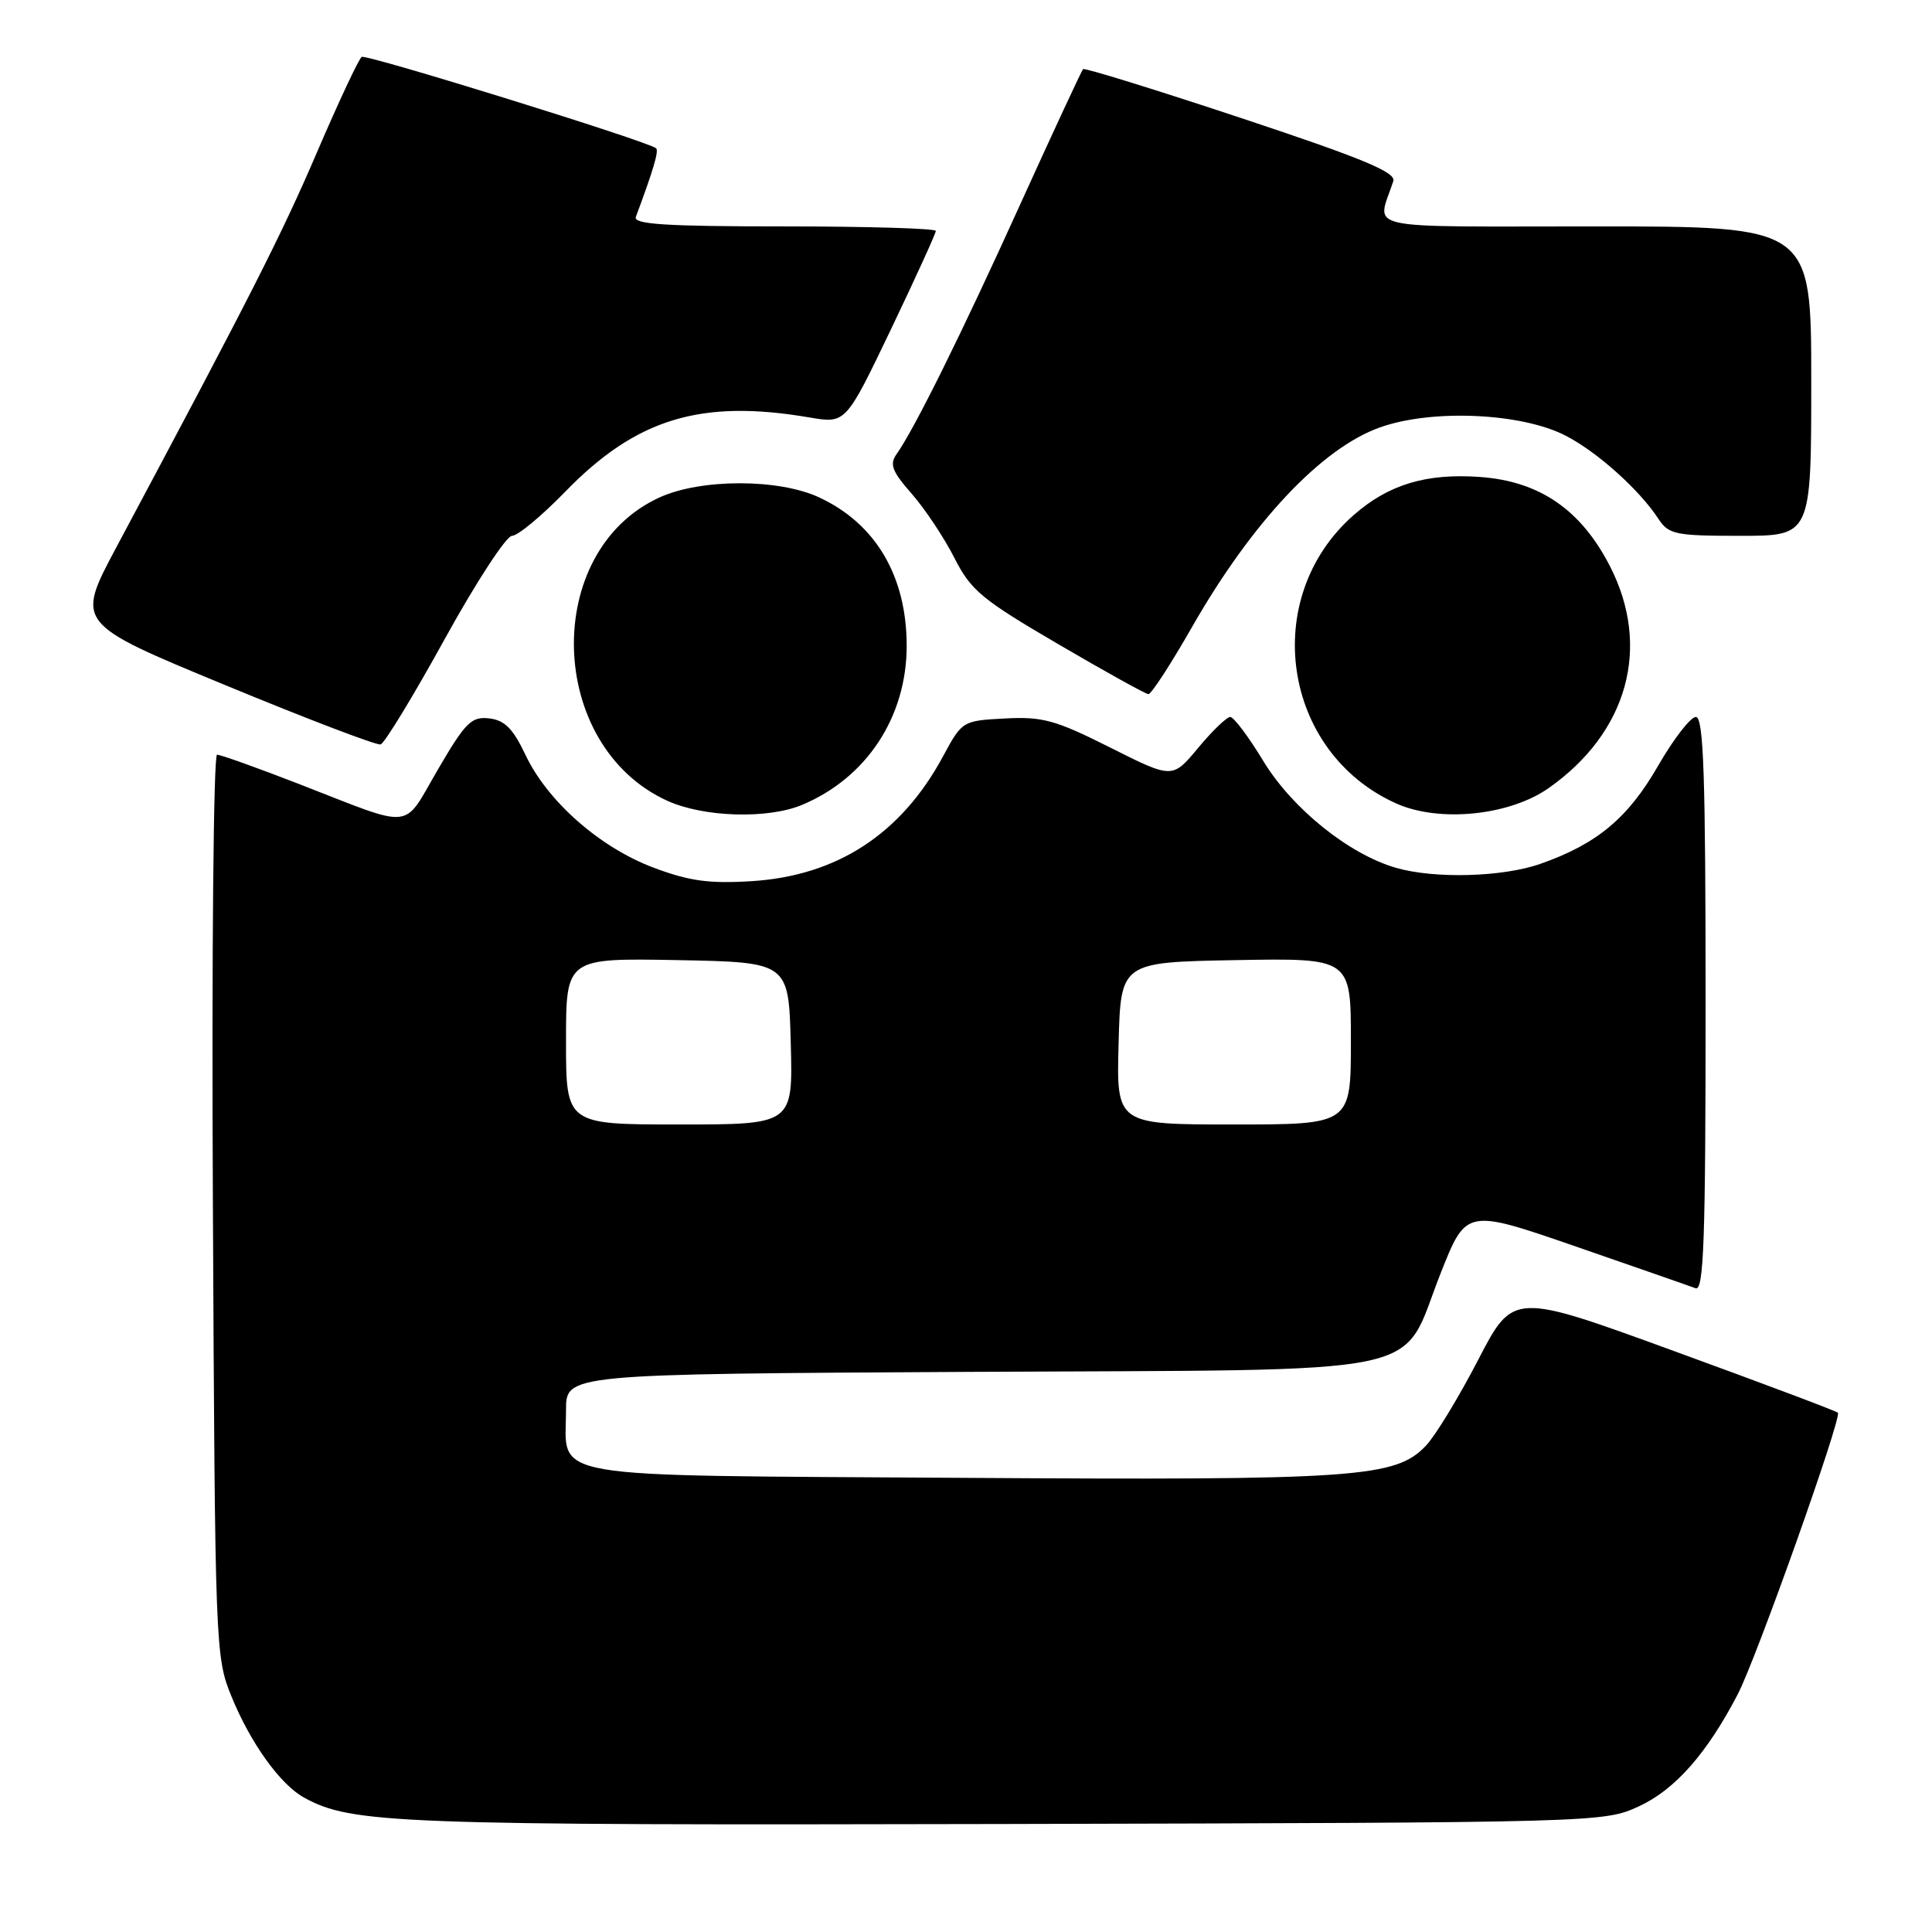 <?xml version="1.0" encoding="UTF-8" standalone="no"?>
<!DOCTYPE svg PUBLIC "-//W3C//DTD SVG 1.1//EN" "http://www.w3.org/Graphics/SVG/1.1/DTD/svg11.dtd" >
<svg xmlns="http://www.w3.org/2000/svg" xmlns:xlink="http://www.w3.org/1999/xlink" version="1.1" viewBox="0 0 256 256">
 <g >
 <path fill="currentColor"
d=" M 217.18 239.34 C 221.96 237.13 226.19 232.33 230.26 224.50 C 232.74 219.74 244.10 187.77 243.53 187.19 C 243.31 186.97 233.53 183.29 221.81 179.02 C 200.50 171.24 200.50 171.24 195.87 180.18 C 193.32 185.10 190.22 190.20 188.98 191.52 C 184.95 195.81 179.97 196.16 127.17 195.82 C 71.10 195.46 75.00 196.13 75.00 186.84 C 75.00 182.07 75.00 182.07 128.43 181.78 C 191.13 181.45 185.38 182.65 190.89 168.72 C 194.28 160.15 194.28 160.15 208.81 165.17 C 216.81 167.94 223.94 170.42 224.67 170.70 C 225.76 171.12 226.00 164.36 226.00 133.11 C 226.00 102.70 225.74 95.00 224.71 95.00 C 224.01 95.00 221.74 97.93 219.69 101.50 C 215.71 108.41 211.61 111.83 204.12 114.46 C 199.13 116.22 190.13 116.47 185.00 115.00 C 178.77 113.21 171.25 107.17 167.42 100.88 C 165.46 97.64 163.48 95.00 163.01 95.00 C 162.55 95.00 160.63 96.85 158.76 99.10 C 155.35 103.20 155.35 103.20 147.10 99.05 C 139.86 95.41 138.16 94.94 133.18 95.20 C 127.53 95.50 127.49 95.52 124.94 100.25 C 119.40 110.52 110.89 116.06 99.57 116.76 C 93.94 117.11 91.30 116.74 86.58 114.96 C 79.46 112.28 72.53 106.17 69.62 100.01 C 67.98 96.54 66.87 95.43 64.82 95.19 C 62.47 94.92 61.68 95.70 58.01 101.99 C 53.27 110.10 55.12 109.91 39.56 103.86 C 34.09 101.74 29.23 100.00 28.76 100.00 C 28.29 100.00 28.04 126.89 28.21 159.75 C 28.49 218.48 28.54 219.59 30.68 224.81 C 33.20 230.98 37.14 236.46 40.29 238.19 C 46.59 241.66 52.35 241.87 133.00 241.69 C 212.20 241.50 212.52 241.49 217.18 239.34 Z  M 106.28 106.65 C 114.83 103.07 120.14 95.00 120.14 85.58 C 120.14 76.33 116.02 69.36 108.50 65.89 C 103.14 63.41 92.88 63.42 87.42 65.90 C 71.77 73.01 72.42 98.83 88.43 106.11 C 93.25 108.30 101.74 108.55 106.28 106.65 Z  M 205.20 104.43 C 215.70 97.05 218.82 85.72 213.32 75.01 C 209.48 67.53 204.00 63.77 196.11 63.20 C 188.98 62.69 183.99 64.19 179.36 68.26 C 166.87 79.23 169.89 99.68 185.00 106.46 C 190.70 109.02 200.00 108.08 205.20 104.43 Z  M 58.92 84.69 C 63.07 77.16 67.09 71.00 67.84 71.00 C 68.60 71.00 71.76 68.38 74.86 65.19 C 84.30 55.46 92.85 52.85 107.29 55.32 C 112.07 56.13 112.07 56.13 118.04 43.67 C 121.32 36.81 124.00 30.93 124.00 30.60 C 124.00 30.27 114.95 30.00 103.89 30.00 C 88.23 30.00 83.89 29.72 84.25 28.75 C 86.56 22.56 87.32 19.99 86.94 19.65 C 85.97 18.76 48.56 7.15 47.93 7.54 C 47.55 7.78 44.89 13.45 42.01 20.16 C 37.30 31.14 33.14 39.33 15.40 72.55 C 10.04 82.60 10.04 82.60 29.77 90.75 C 40.62 95.24 49.92 98.79 50.43 98.64 C 50.95 98.50 54.77 92.22 58.92 84.69 Z  M 157.98 83.03 C 165.94 69.13 175.13 59.37 182.86 56.63 C 189.76 54.17 201.66 54.71 207.50 57.75 C 211.67 59.91 217.23 64.90 219.75 68.75 C 221.11 70.82 221.99 71.00 230.62 71.00 C 240.00 71.00 240.00 71.00 240.00 50.50 C 240.00 30.00 240.00 30.00 211.38 30.00 C 179.64 30.00 182.47 30.63 184.62 24.00 C 185.00 22.83 180.56 20.99 164.48 15.65 C 153.14 11.89 143.70 8.96 143.51 9.16 C 143.32 9.35 139.59 17.38 135.22 27.00 C 127.44 44.17 121.15 56.87 118.81 60.16 C 117.84 61.52 118.19 62.45 120.82 65.44 C 122.57 67.44 125.10 71.25 126.45 73.90 C 128.64 78.23 130.07 79.42 140.20 85.34 C 146.41 88.98 151.80 91.96 152.17 91.98 C 152.55 91.99 155.16 87.97 157.98 83.03 Z  M 75.00 137.97 C 75.00 126.95 75.00 126.95 89.75 127.22 C 104.50 127.50 104.50 127.50 104.78 138.25 C 105.07 149.00 105.07 149.00 90.03 149.00 C 75.00 149.00 75.00 149.00 75.00 137.97 Z  M 148.22 138.25 C 148.50 127.50 148.50 127.50 163.75 127.22 C 179.00 126.95 179.00 126.95 179.00 137.97 C 179.00 149.00 179.00 149.00 163.47 149.00 C 147.93 149.00 147.93 149.00 148.22 138.25 Z "/>
</g>
</svg>